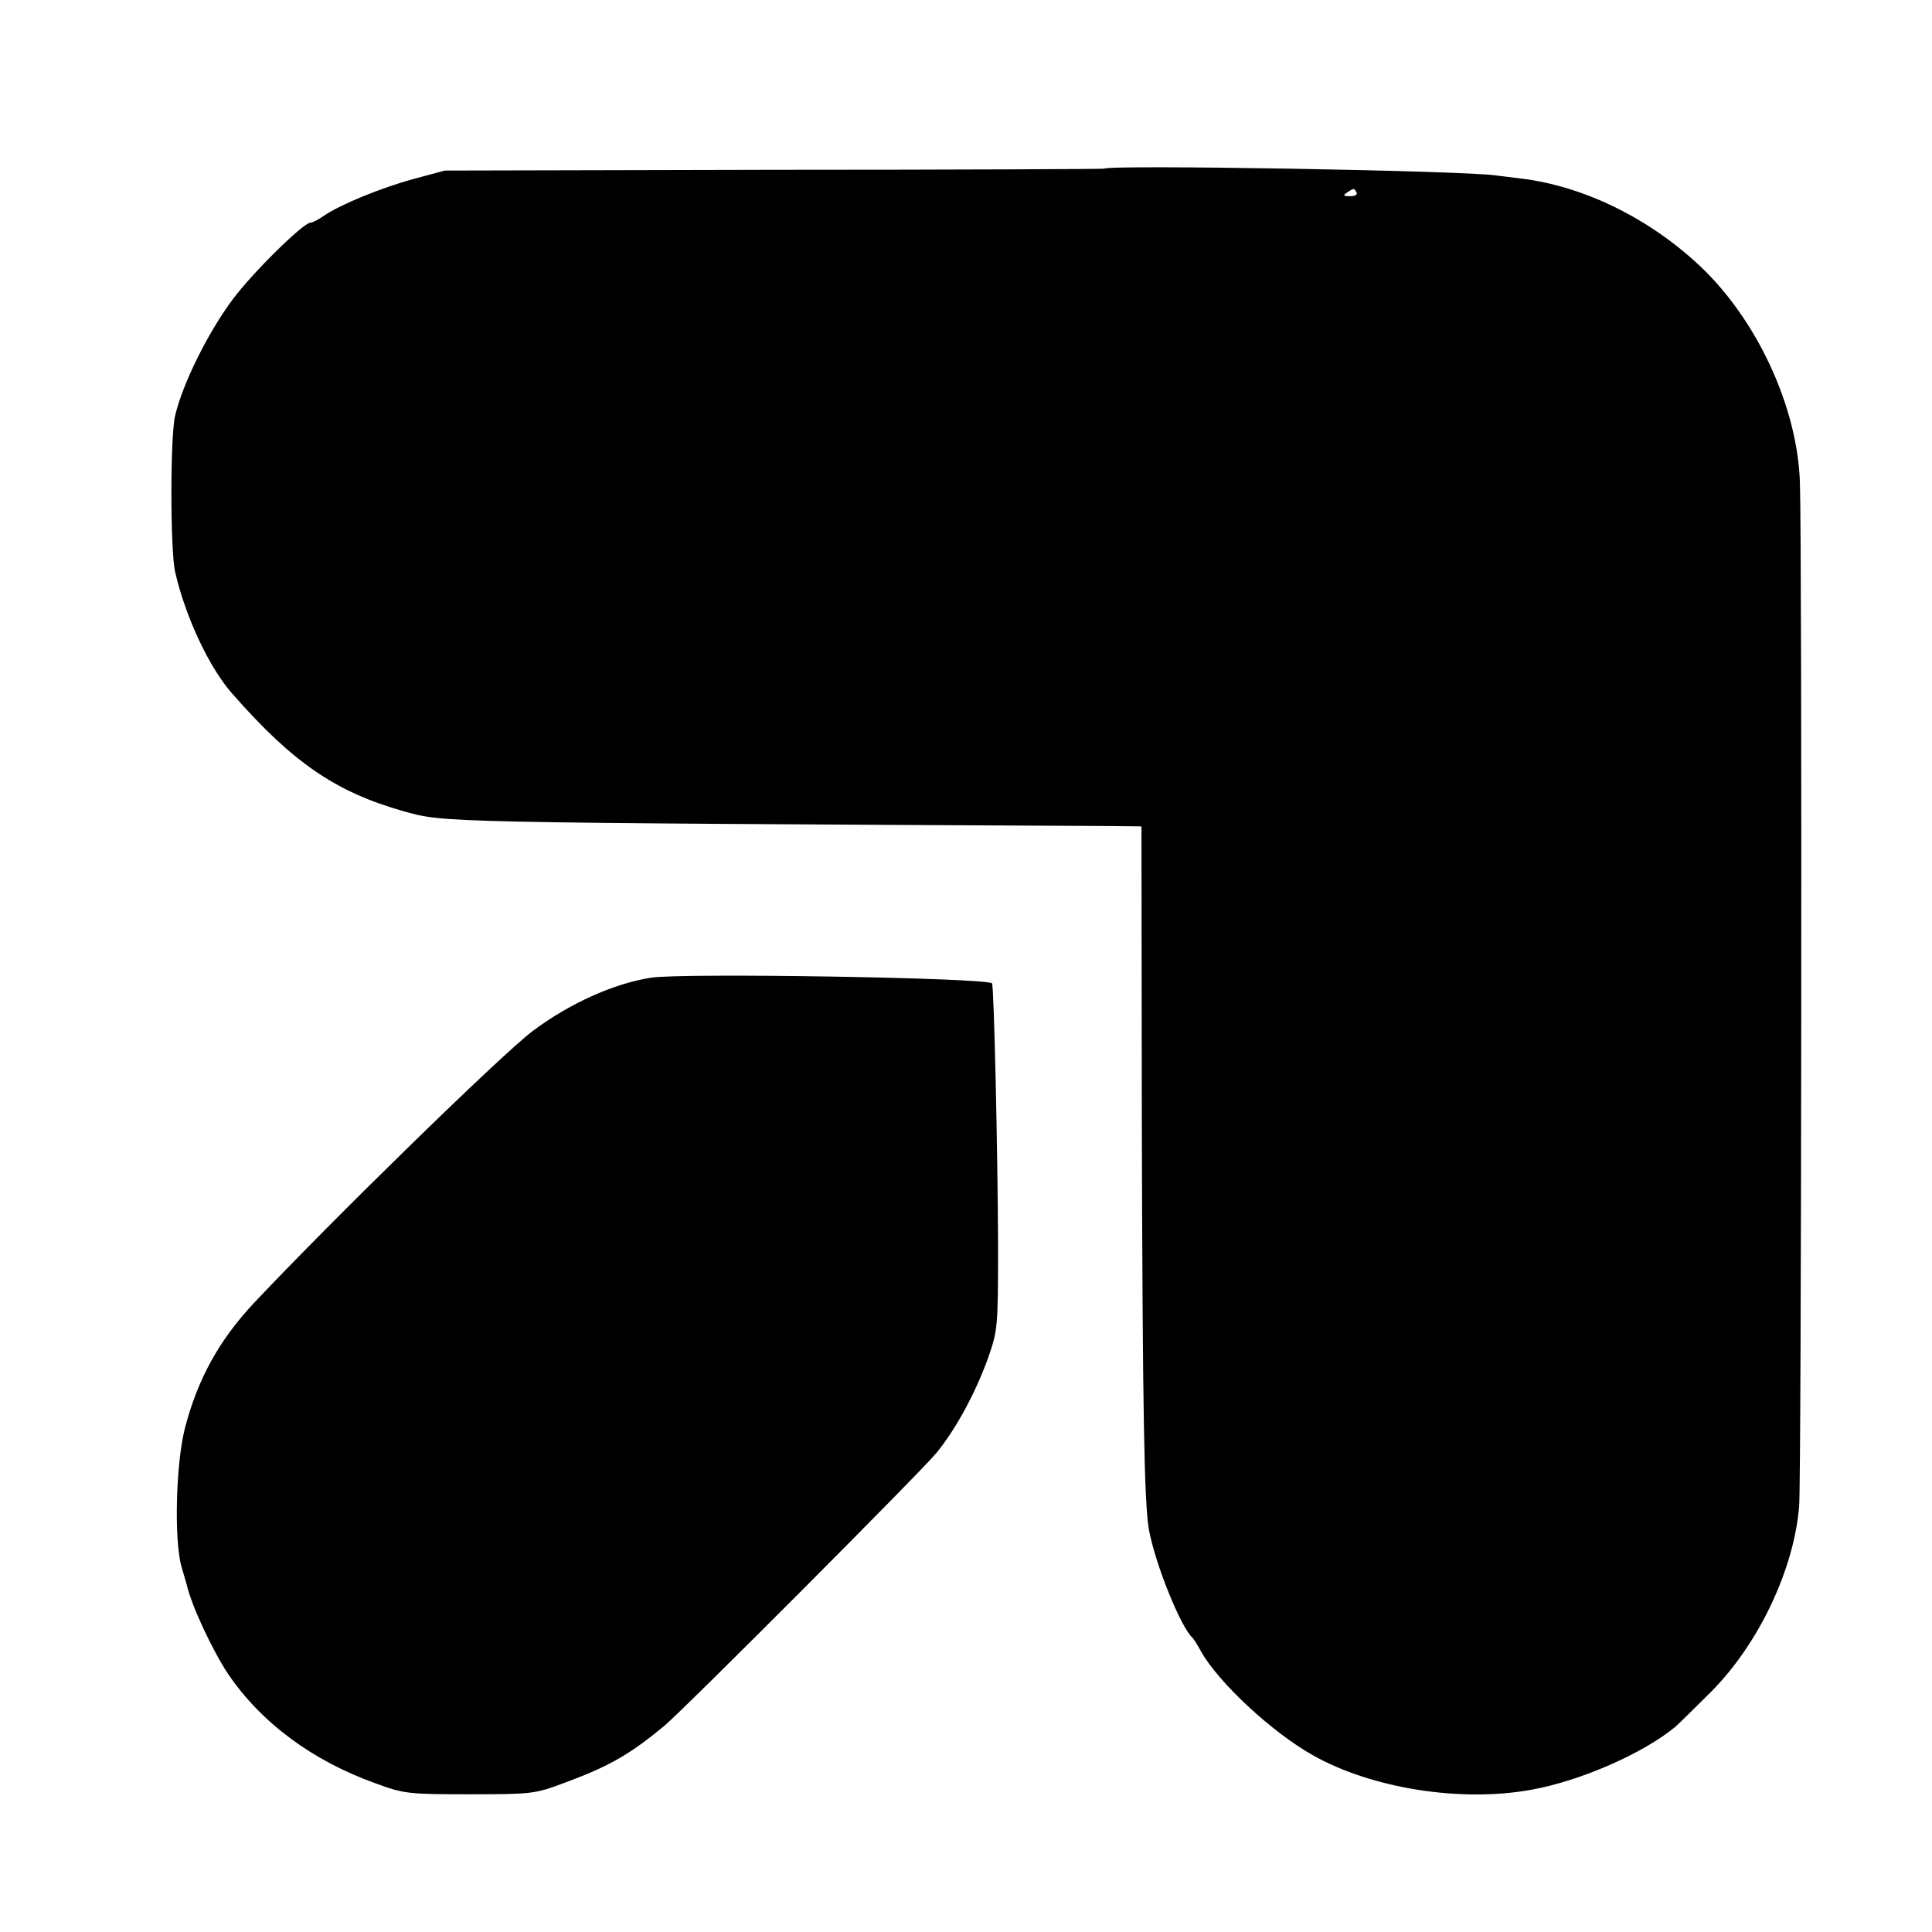 <?xml version="1.0" standalone="no"?>
<!DOCTYPE svg PUBLIC "-//W3C//DTD SVG 20010904//EN"
 "http://www.w3.org/TR/2001/REC-SVG-20010904/DTD/svg10.dtd">
<svg version="1.0" xmlns="http://www.w3.org/2000/svg"
 width="512pt" height="512pt" viewBox="0 0 512 512"
 preserveAspectRatio="xMidYMid meet">
<g transform="translate(0,512) scale(0.1,-0.1)"
fill="#000000" stroke="none">
<path d="M2926 4673 c-1 -1 -395 -3 -875 -3 l-872 -2 -82 -22 c-88 -24 -195
-68 -239 -98 -14 -10 -30 -18 -35 -18 -19 0 -154 -133 -206 -203 -65 -87 -133
-223 -153 -309 -13 -55 -13 -354 0 -413 27 -119 91 -256 153 -325 160 -182
273 -259 453 -310 109 -30 81 -30 1860 -39 l95 -1 1 -792 c2 -746 6 -1003 19
-1073 17 -91 84 -257 115 -285 3 -3 13 -18 22 -35 46 -83 189 -216 298 -277
156 -88 393 -125 578 -91 130 23 298 97 382 167 8 7 51 49 95 93 126 127 220
325 233 493 6 79 8 2519 2 2710 -6 201 -114 434 -267 577 -135 126 -307 210
-473 230 -19 2 -48 6 -65 8 -85 13 -1028 29 -1039 18z m669 -63 c3 -6 -4 -10
-17 -10 -18 0 -20 2 -8 10 19 12 18 12 25 0z"/>
<path d="M1725 2529 c-100 -16 -215 -68 -313 -141 -80 -60 -524 -493 -738
-720 -93 -99 -150 -202 -184 -333 -24 -94 -29 -296 -9 -367 7 -24 13 -45 14
-48 12 -54 68 -174 110 -237 88 -129 223 -229 390 -289 76 -28 88 -29 250 -29
164 0 173 1 250 30 119 44 173 75 264 150 49 40 688 681 723 725 52 64 102
157 135 247 27 77 28 81 28 303 -1 257 -11 689 -16 694 -15 15 -823 28 -904
15z"/>
</g>
</svg>
